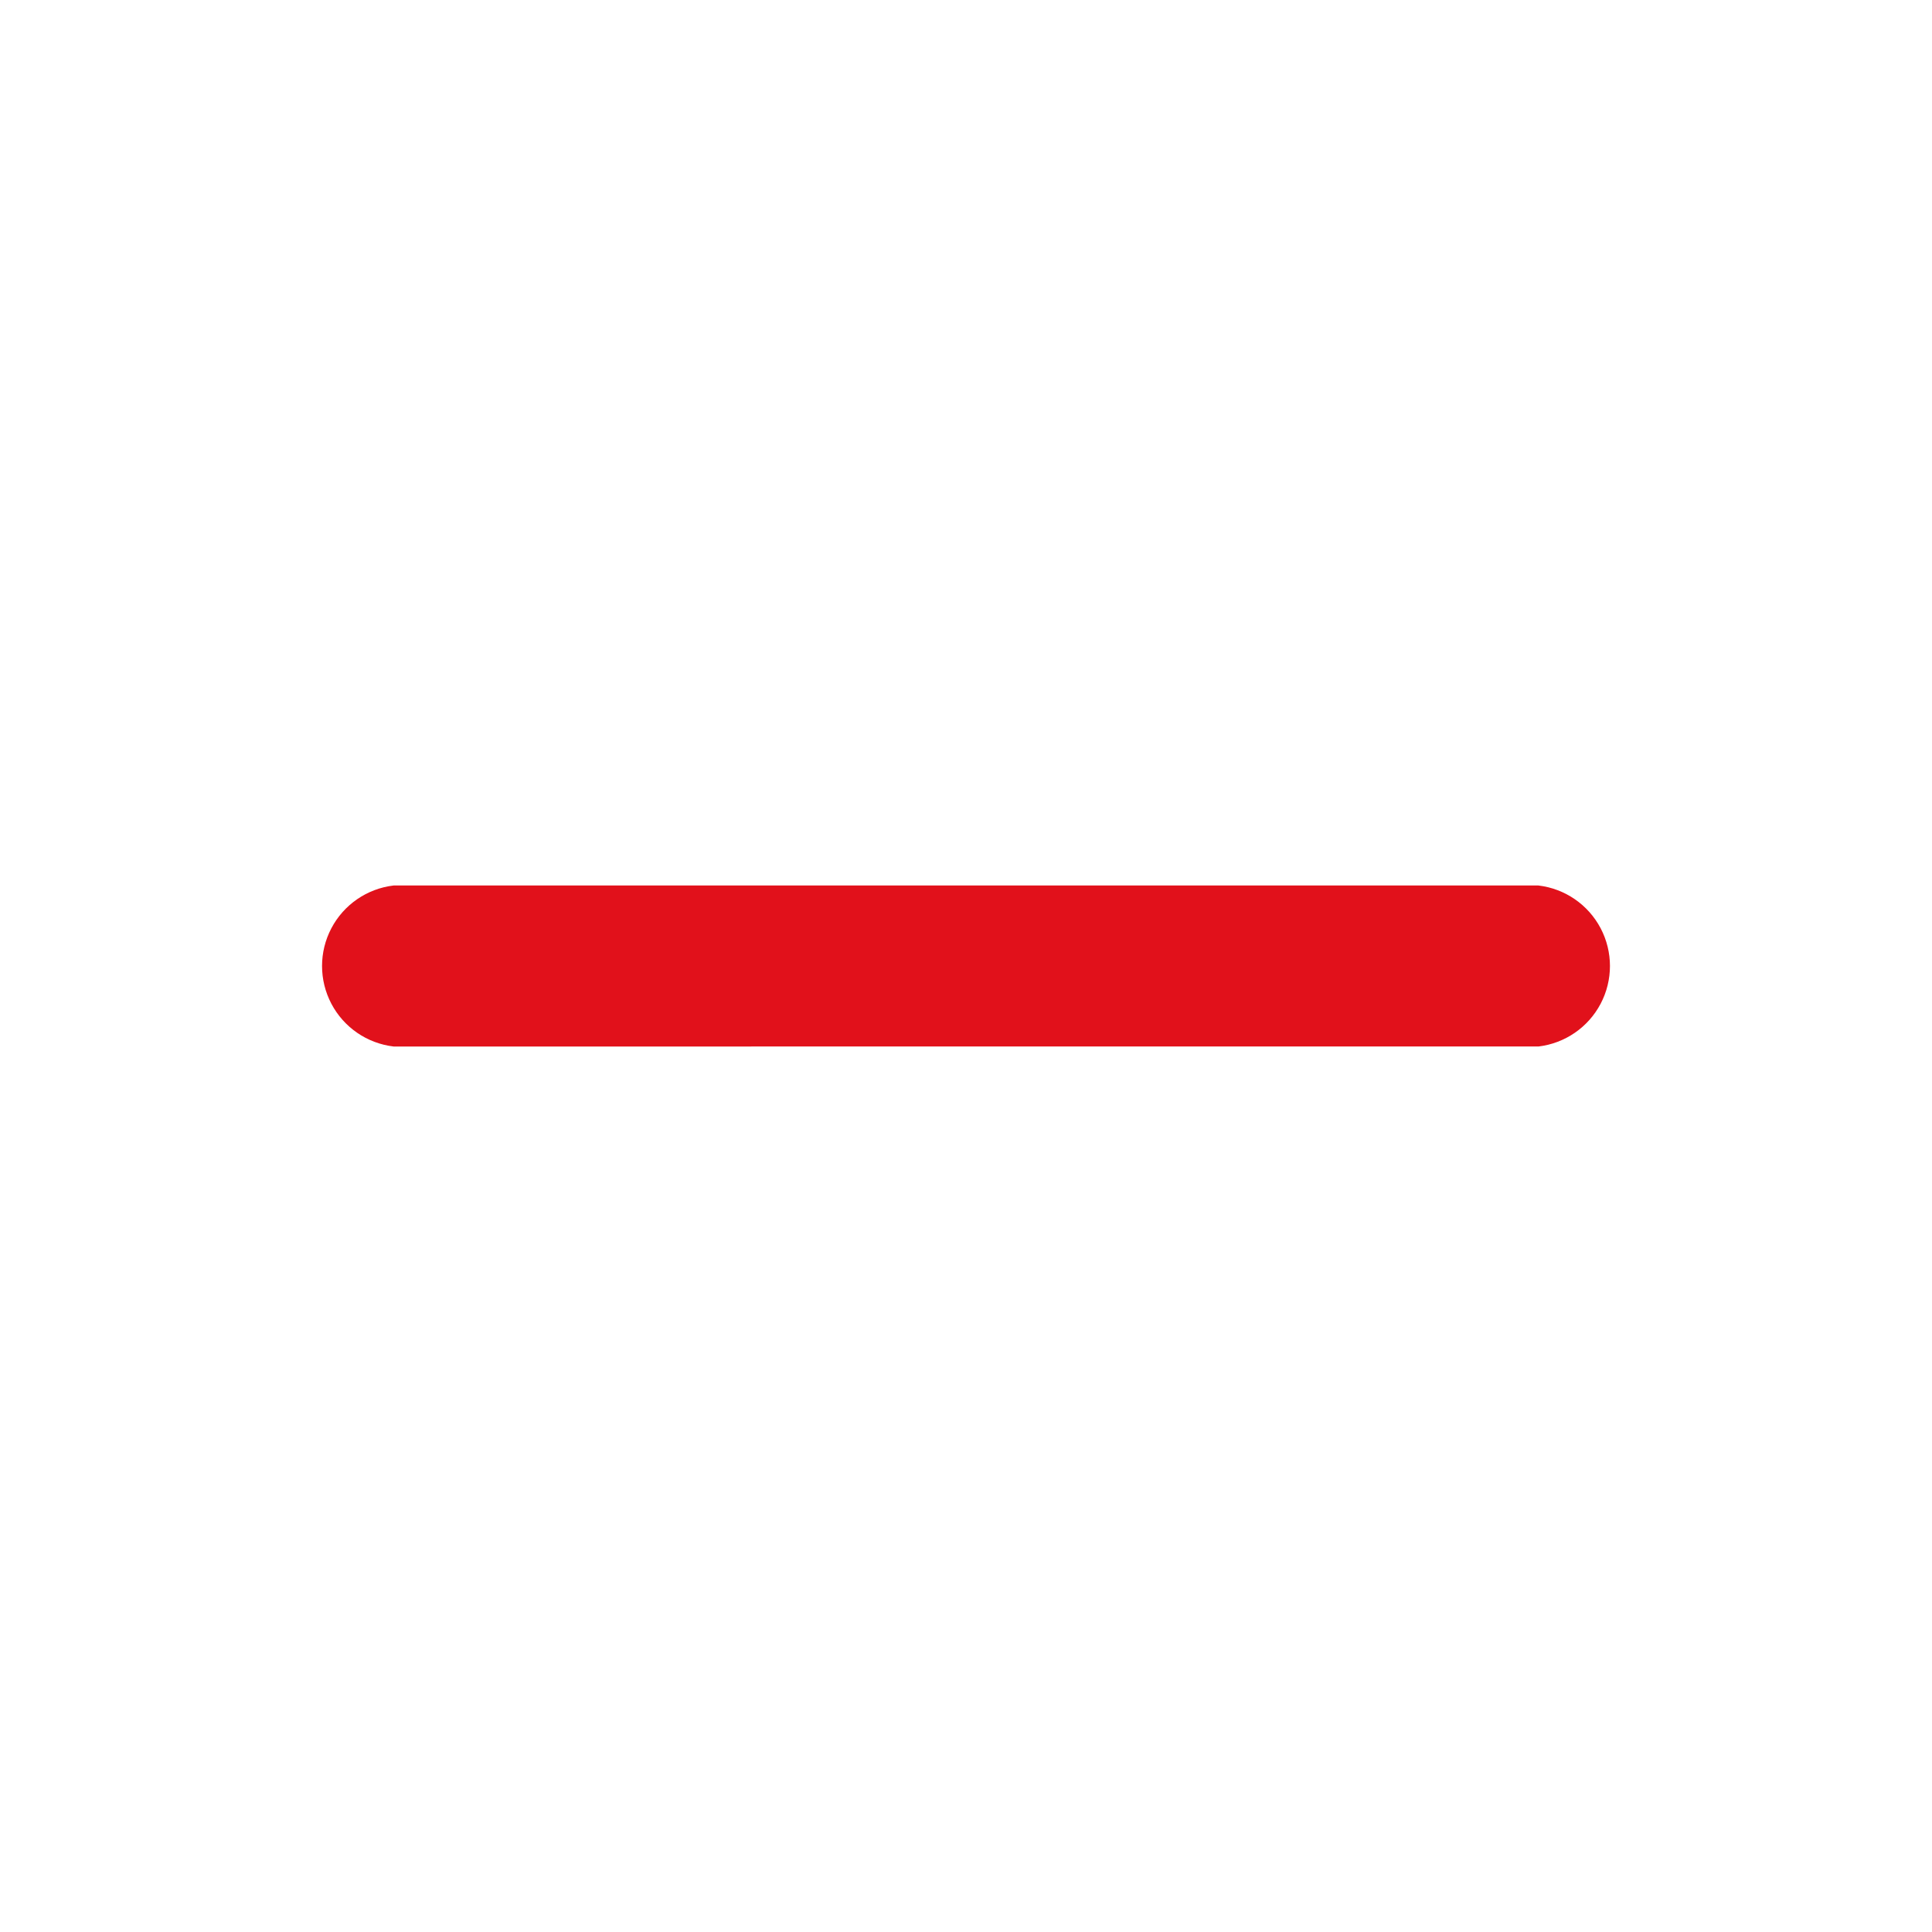 <svg xmlns="http://www.w3.org/2000/svg" width="24" height="24" viewBox="0 0 24 24">
    <defs>
        <clipPath id="9ez87clnoa">
            <path d="M2170 0v2800H0V0h2170z"/>
        </clipPath>
        <clipPath id="xwz96ehfyb">
            <path d="M15.111 0a1.007 1.007 0 0 1 0 2H.889a1.007 1.007 0 0 1 0-2H15.11z"/>
        </clipPath>
    </defs>
    <g clip-path="url(#9ez87clnoa)" transform="translate(-1429 -2389)">
        <g clip-path="url(#xwz96ehfyb)" transform="translate(1433 2400)">
            <path fill="#E1111B" d="M0 0h16v2H0V0z"/>
        </g>
    </g>
</svg>